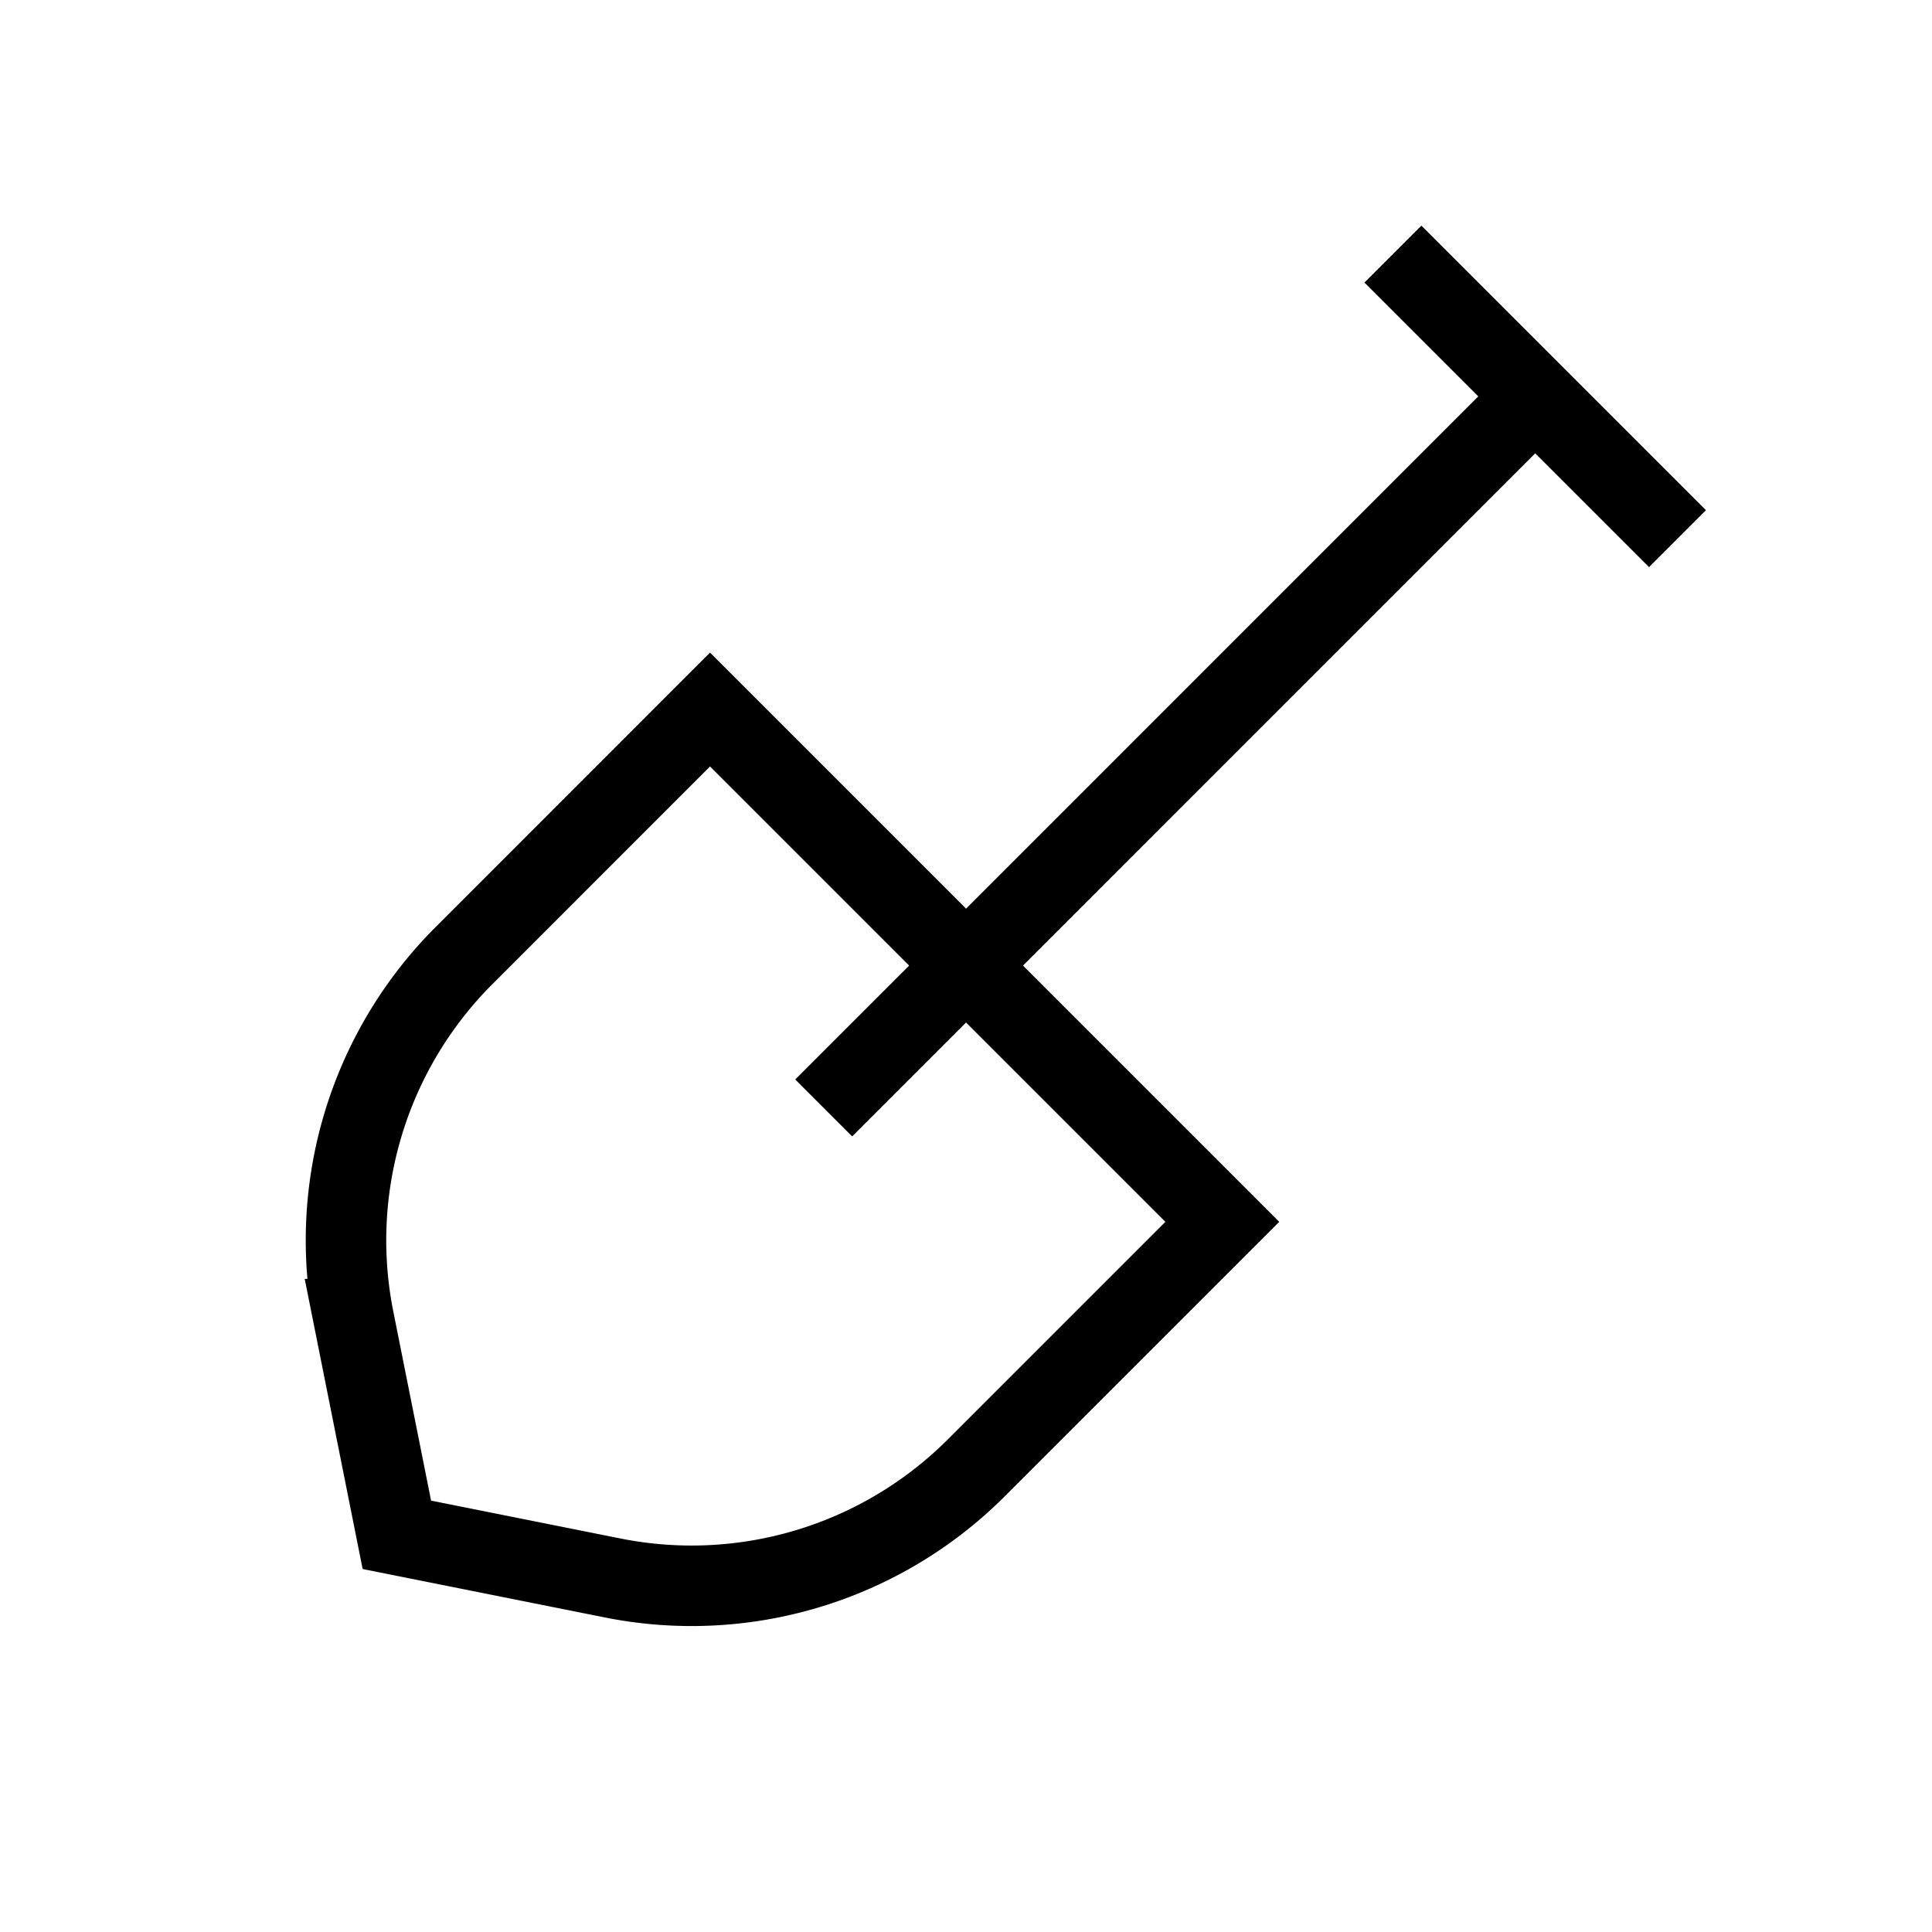 <svg xmlns="http://www.w3.org/2000/svg" width="24" height="24" viewbox="0 0 24 24" fill="none">
    <path stroke="currentColor" stroke-linecap="square" d="m17.657 3.51 2.828 2.828m-1.414-1.414-8.485 8.486M8.82 8.814l6.364 6.364-3.057 3.057a5 5 0 0 1-4.517 1.367l-2.68-.536-.535-2.679a5 5 0 0 1 1.367-4.514z"/>
</svg>